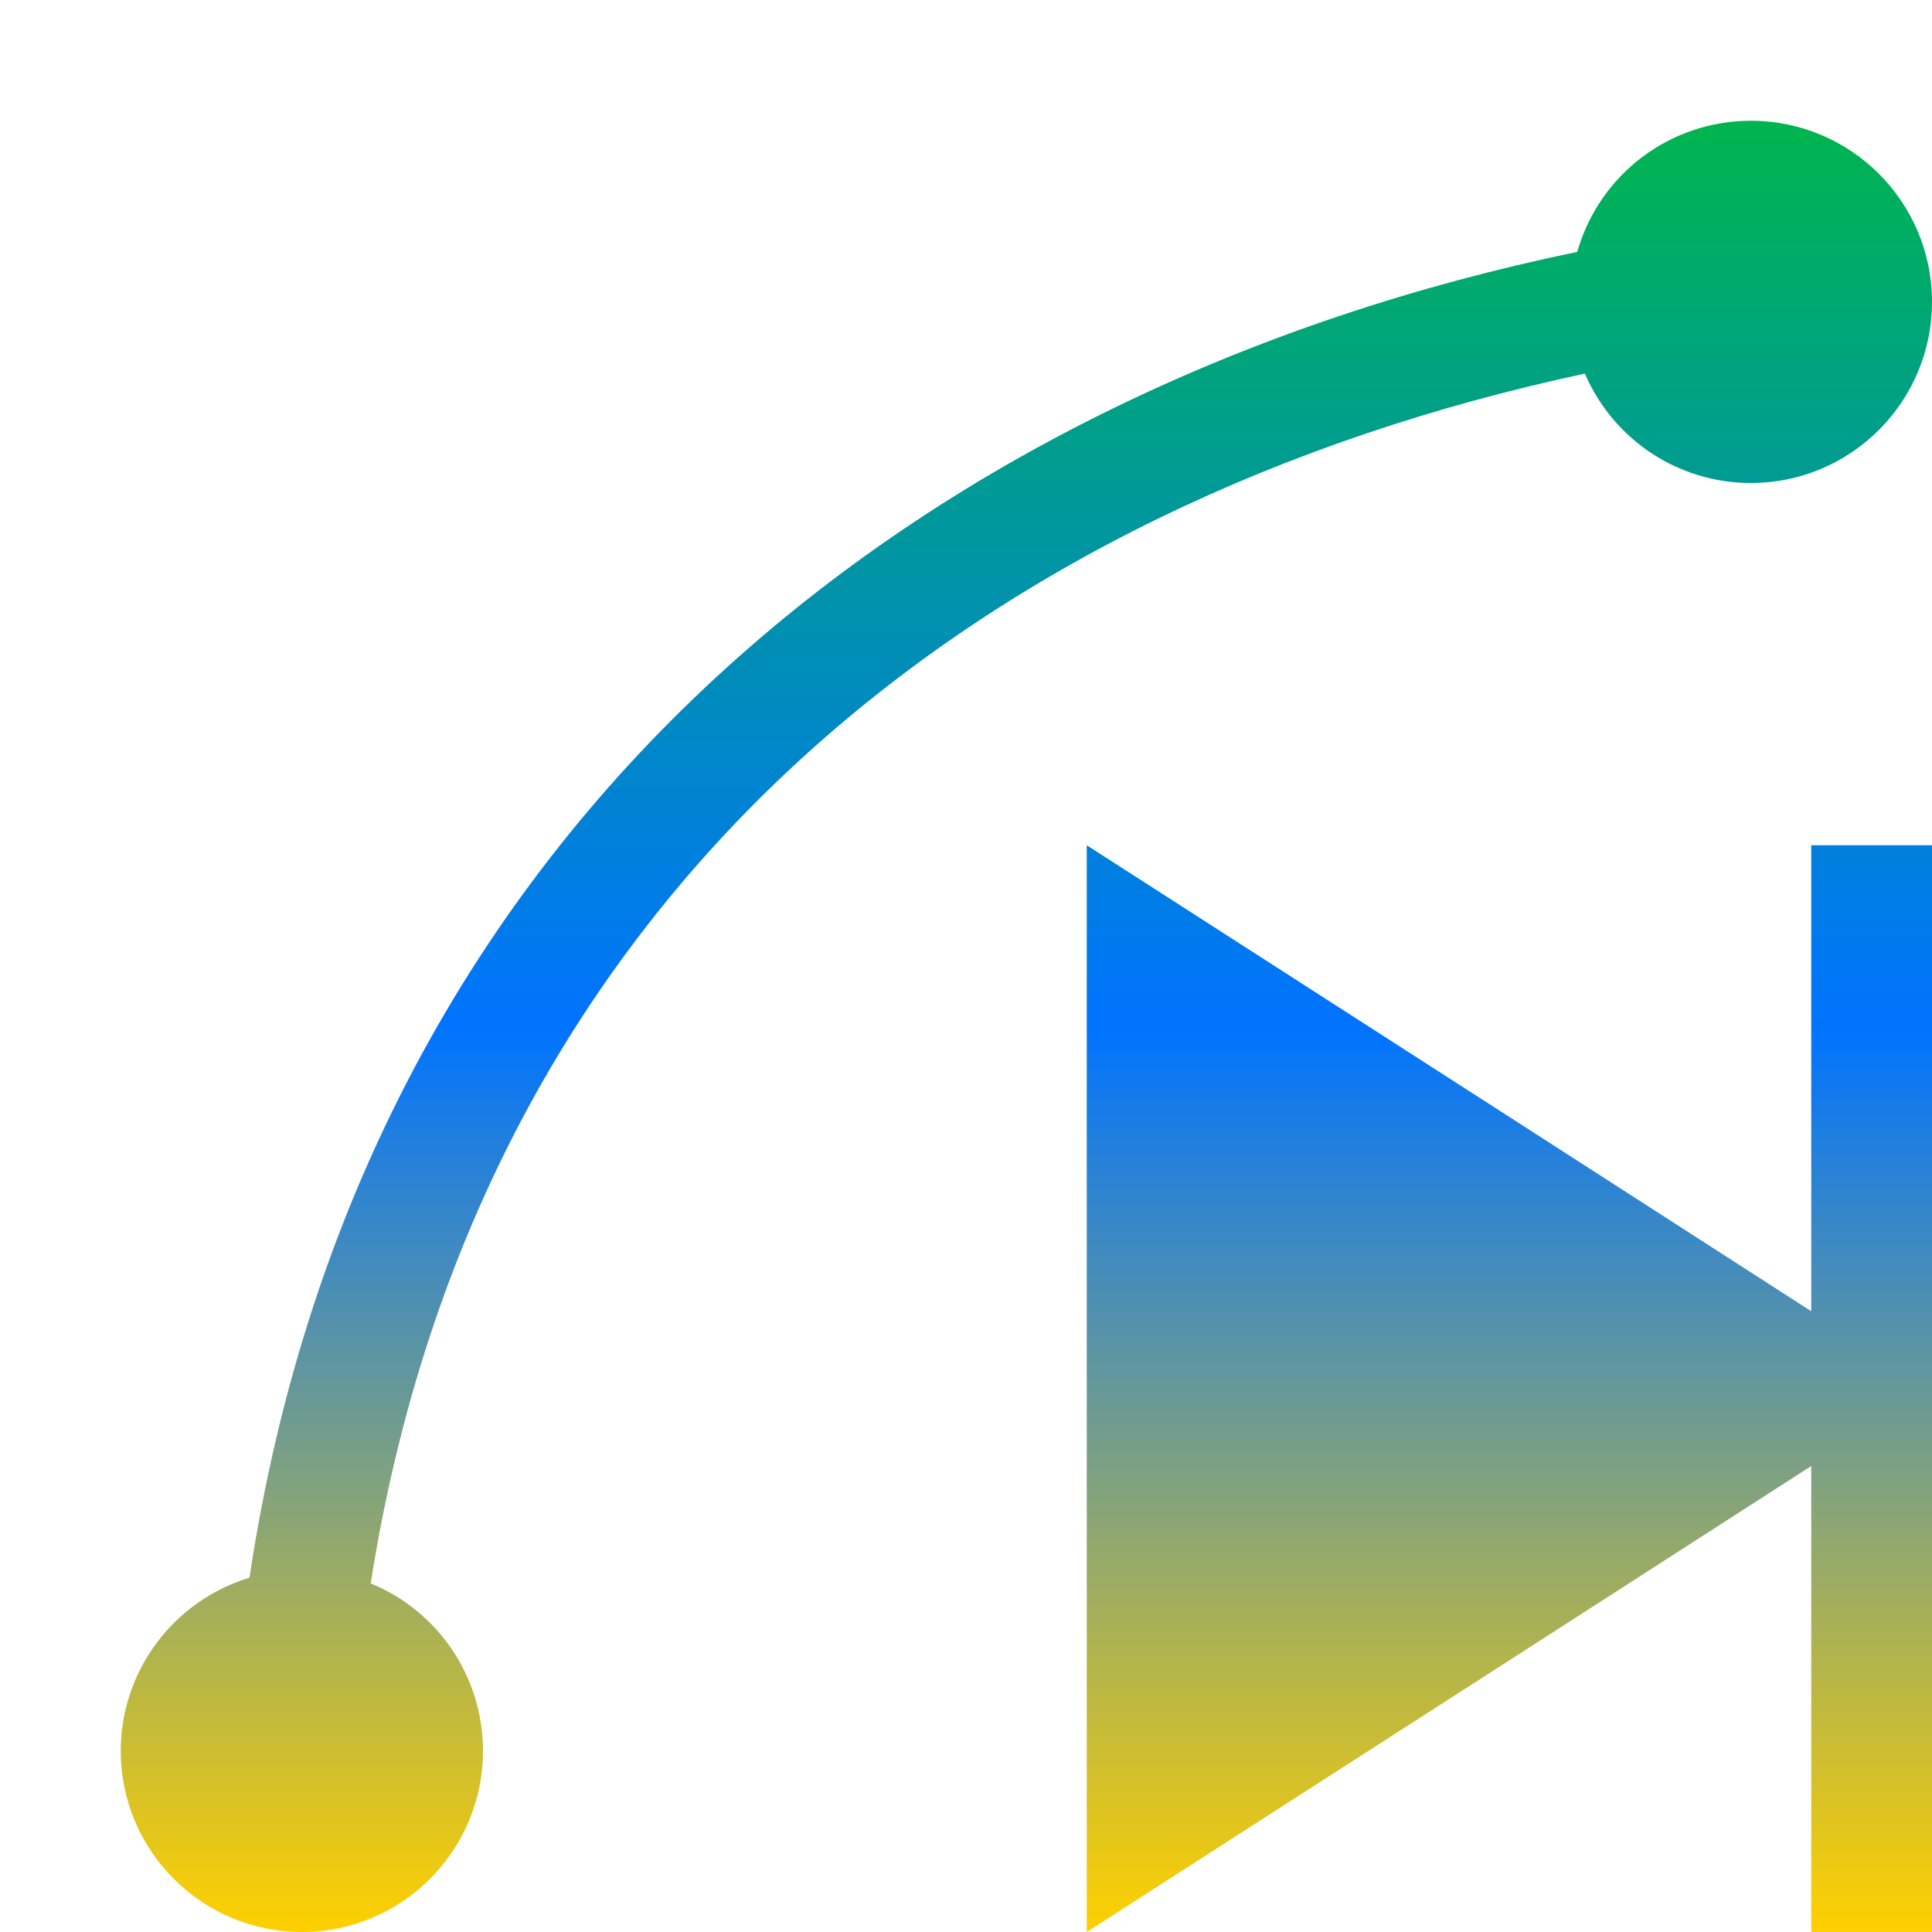 <svg xmlns="http://www.w3.org/2000/svg" xmlns:xlink="http://www.w3.org/1999/xlink" width="16" height="16" viewBox="0 0 16 16" version="1.1"><defs><linearGradient id="linear0" x1="0%" x2="0%" y1="0%" y2="100%"><stop offset="0%" style="stop-color:#00b54e; stop-opacity:1"/><stop offset="50%" style="stop-color:#0073ff; stop-opacity:1"/><stop offset="100%" style="stop-color:#ffd000; stop-opacity:1"/></linearGradient></defs><g id="surface1"><path style=" stroke:none;fill-rule:nonzero;fill:url(#linear0);fill-opacity:1;" d="M 14.5 1 C 13.832 1 13.246 1.441 13.062 2.086 C 7.73 3.188 3.016 6.742 2.066 13.066 C 1.434 13.258 1 13.84 1 14.5 C 1 15.328 1.672 16 2.5 16 C 3.328 16 4 15.328 4 14.5 C 4 13.891 3.633 13.344 3.07 13.113 C 3.98 7.324 8.184 4.152 13.125 3.094 C 13.363 3.645 13.902 4 14.5 4 C 15.328 4 16 3.328 16 2.5 C 16 1.672 15.328 1 14.5 1 Z M 9 7 L 9 16 L 12.5 13.75 L 15 12.141 L 15 16 L 16 16 L 16 7 L 15 7 L 15 10.859 L 12.5 9.25 Z M 9 7 "/></g></svg>
